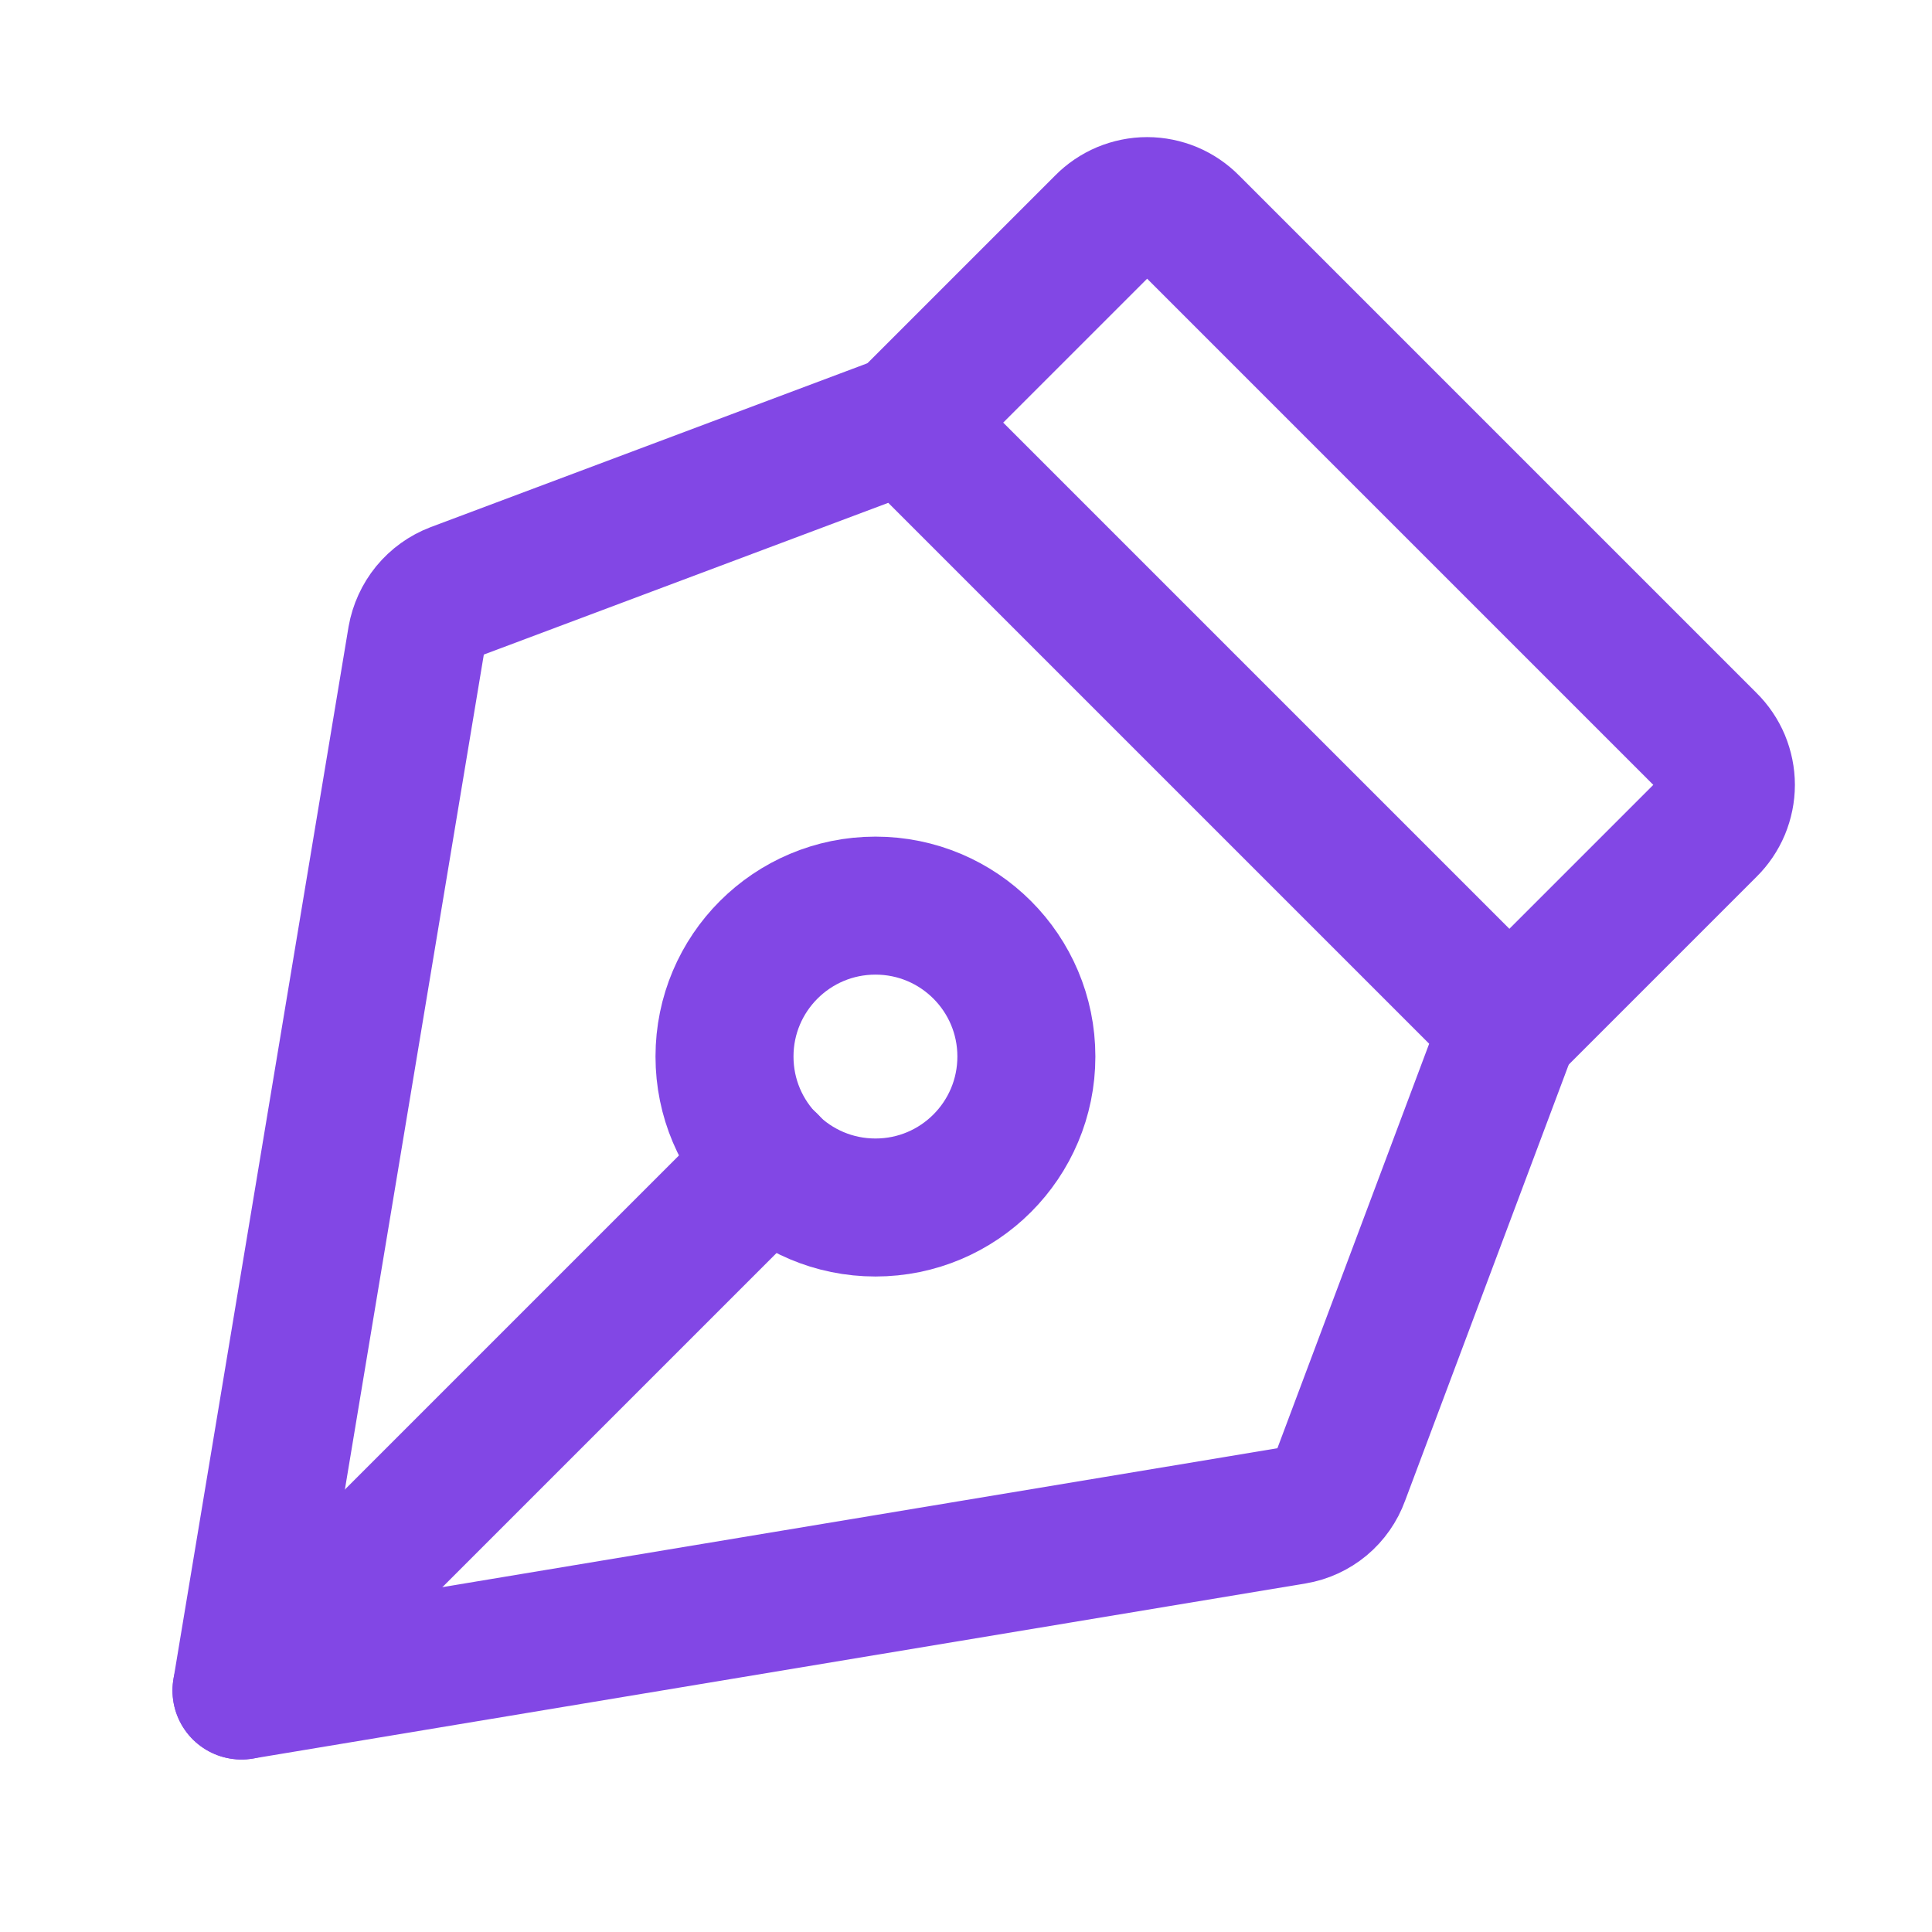 <svg width="28" height="28" viewBox="0 0 28 28" fill="none" xmlns="http://www.w3.org/2000/svg">
<path d="M12.688 17.5C13.896 17.5 14.875 16.521 14.875 15.312C14.875 14.104 13.896 13.125 12.688 13.125C11.479 13.125 10.5 14.104 10.5 15.312C10.5 16.521 11.479 17.5 12.688 17.5Z" stroke="#8247E5" stroke-width="2" stroke-linecap="round" stroke-linejoin="round"/>
<path d="M3.5 24.5L11.145 16.855" stroke="#8247E5" stroke-width="2" stroke-linecap="round" stroke-linejoin="round"/>
<path d="M3.5 24.5L18.758 21.962C18.908 21.937 19.049 21.872 19.167 21.774C19.284 21.676 19.373 21.548 19.425 21.405L21.875 14.875L13.125 6.125L6.595 8.575C6.451 8.63 6.324 8.721 6.226 8.84C6.129 8.959 6.064 9.101 6.037 9.253L3.5 24.5Z" stroke="#8247E5" stroke-width="2" stroke-linecap="round" stroke-linejoin="round"/>
<path d="M21.875 14.875L24.752 11.998C24.834 11.917 24.9 11.82 24.945 11.713C24.989 11.606 25.013 11.491 25.013 11.375C25.013 11.259 24.989 11.144 24.945 11.037C24.9 10.93 24.834 10.833 24.752 10.752L17.248 3.248C17.167 3.166 17.07 3.1 16.963 3.055C16.856 3.011 16.741 2.987 16.625 2.987C16.509 2.987 16.394 3.011 16.287 3.055C16.18 3.1 16.083 3.166 16.002 3.248L13.125 6.125" stroke="#8247E5" stroke-width="2" stroke-linecap="round" stroke-linejoin="round"/>
</svg>

